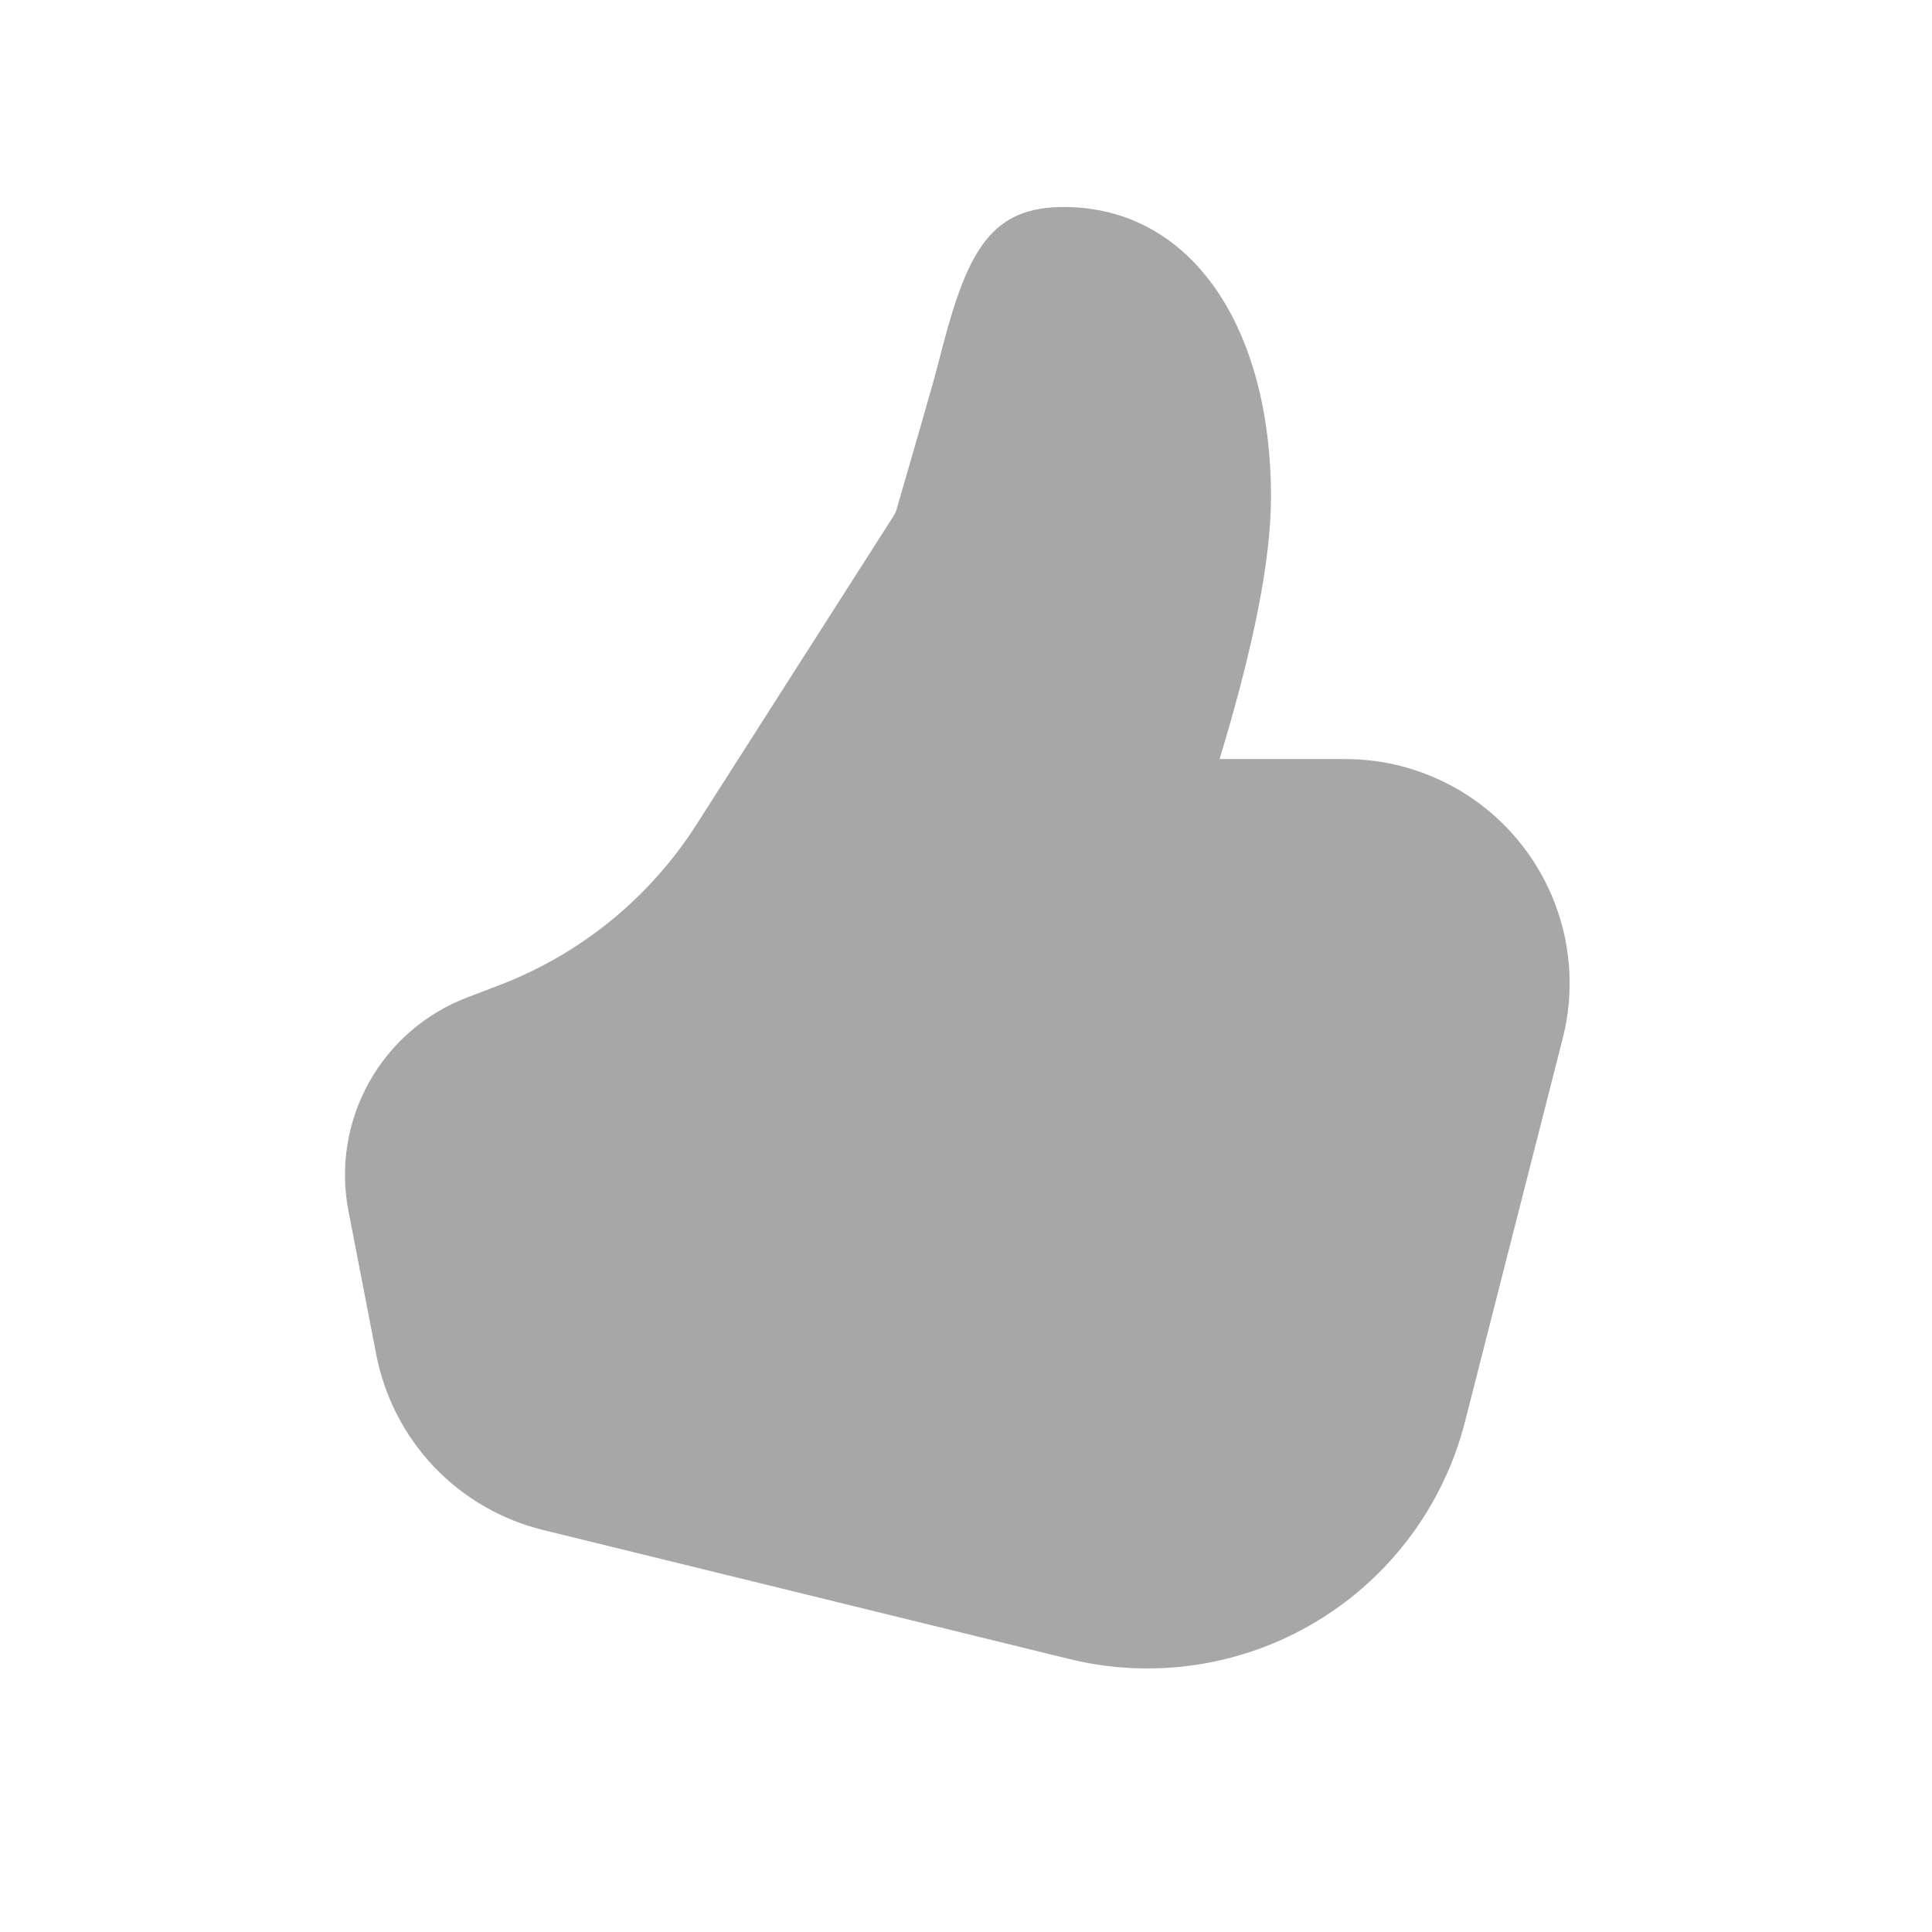 <svg width="28" height="28" viewBox="0 0 28 28" fill="none" xmlns="http://www.w3.org/2000/svg">
<path fill-rule="evenodd" clip-rule="evenodd" d="M18.42 7.2C18.42 4.758 17.28 3 15.413 3C14.387 3 14.035 3.602 13.667 5C13.592 5.29 13.555 5.43 13.516 5.569C13.415 5.927 13.239 6.539 12.989 7.399C12.982 7.422 12.972 7.444 12.959 7.464L10.094 11.95C9.416 13.011 8.416 13.827 7.239 14.277L6.766 14.458C6.162 14.689 5.659 15.126 5.345 15.692C5.032 16.257 4.927 16.915 5.05 17.55L5.454 19.636C5.573 20.246 5.863 20.809 6.291 21.259C6.72 21.709 7.268 22.026 7.871 22.174L15.499 24.044C16.715 24.342 18 24.148 19.074 23.503C20.147 22.859 20.923 21.817 21.232 20.604L22.647 15.054C22.77 14.574 22.781 14.073 22.68 13.588C22.579 13.103 22.368 12.648 22.064 12.257C21.76 11.866 21.371 11.549 20.926 11.332C20.481 11.114 19.993 11.001 19.497 11.001H17.675C18.171 9.368 18.42 8.109 18.42 7.2Z" fill="#A7A7A7"/>
</svg>
